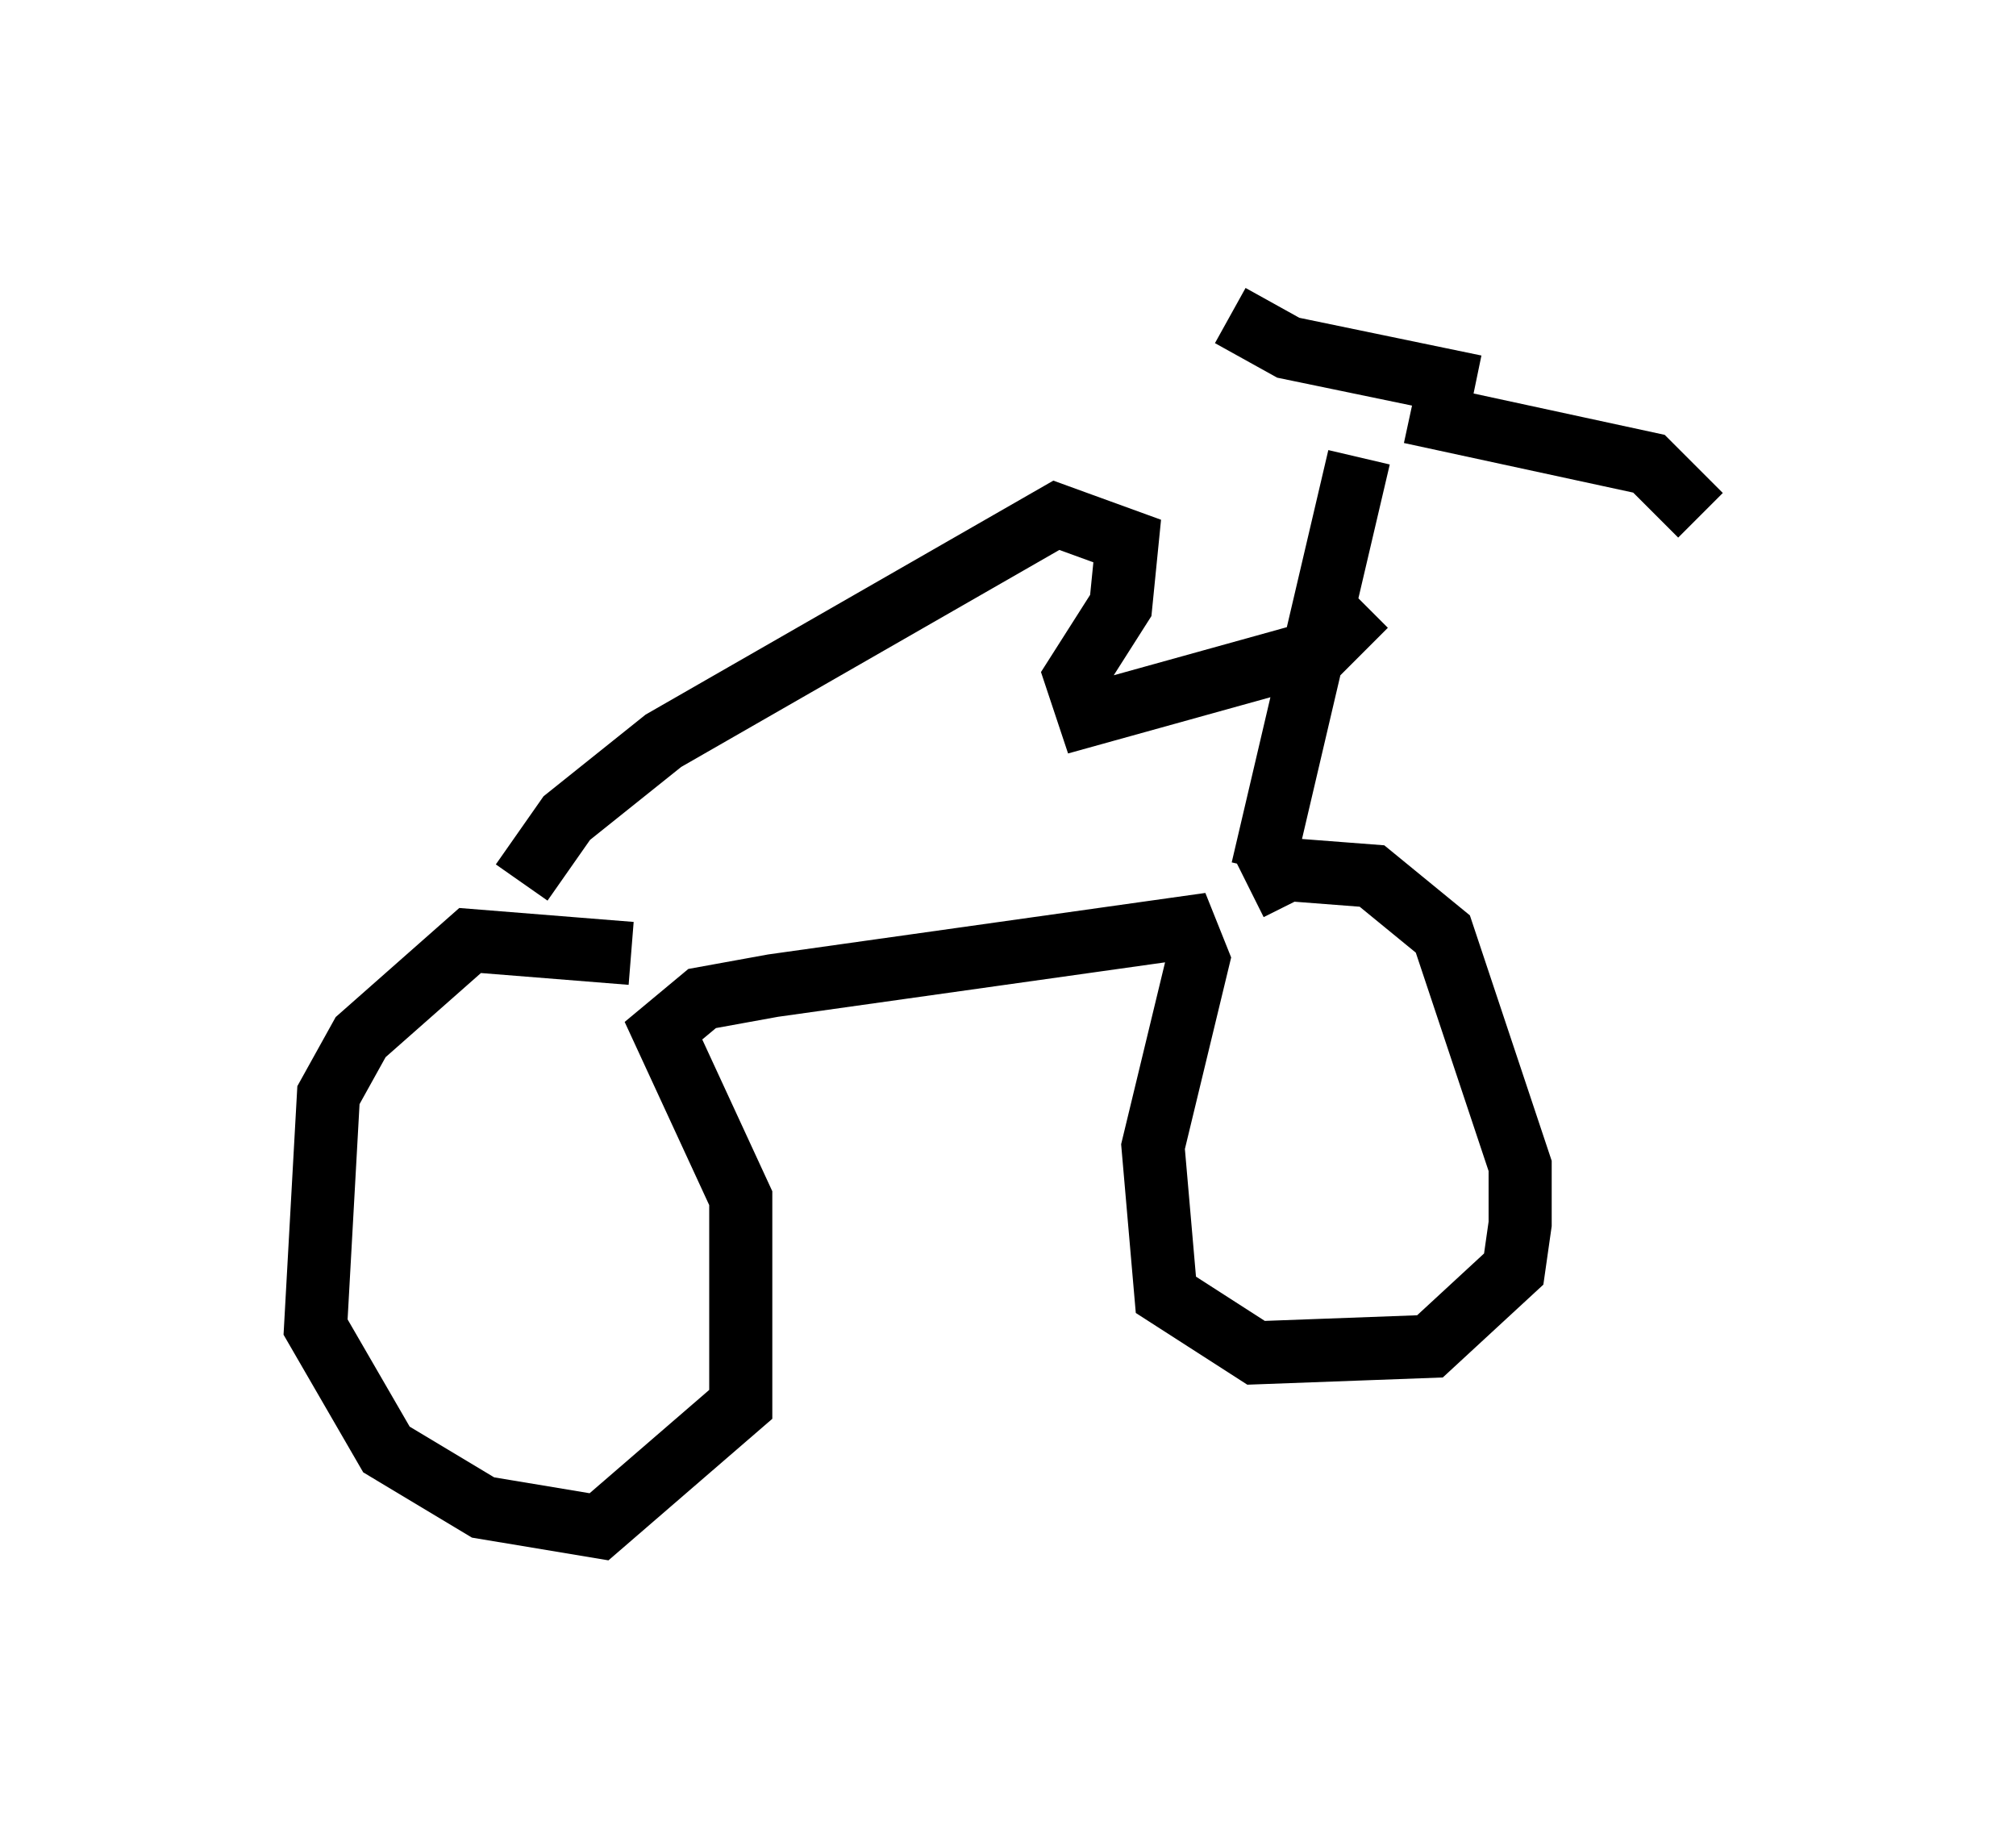 <?xml version="1.0" encoding="utf-8" ?>
<svg baseProfile="full" height="29.192" version="1.1" width="31.948" xmlns="http://www.w3.org/2000/svg" xmlns:ev="http://www.w3.org/2001/xml-events" xmlns:xlink="http://www.w3.org/1999/xlink"><defs /><rect fill="white" height="29.192" width="31.948" x="0" y="0" /><path d="M10.819, 16.638 m-0.817, -1.531 l-2.552, -0.204 -1.735, 1.531 l-0.51, 0.919 -0.204, 3.675 l1.123, 1.94 1.531, 0.919 l1.838, 0.306 2.246, -1.94 l0.0, -3.267 -1.225, -2.654 l0.613, -0.51 1.123, -0.204 l6.533, -0.919 0.204, 0.51 l-0.715, 2.96 0.204, 2.348 l1.429, 0.919 2.756, -0.102 l1.327, -1.225 0.102, -0.715 l0.0, -0.919 -1.225, -3.675 l-1.123, -0.919 -1.327, -0.102 l-0.613, 0.306 m0.204, -0.306 l1.531, -6.533 m0.817, -0.715 l3.777, 0.817 0.817, 0.817 m-3.573, -2.042 l-2.96, -0.613 -0.919, -0.51 m2.144, 4.594 l-0.715, 0.715 -3.675, 1.021 l-0.204, -0.613 0.715, -1.123 l0.102, -1.021 -1.123, -0.408 l-6.227, 3.573 -1.531, 1.225 l-0.715, 1.021 " fill="none" stroke="black" stroke-width="1" /></svg>